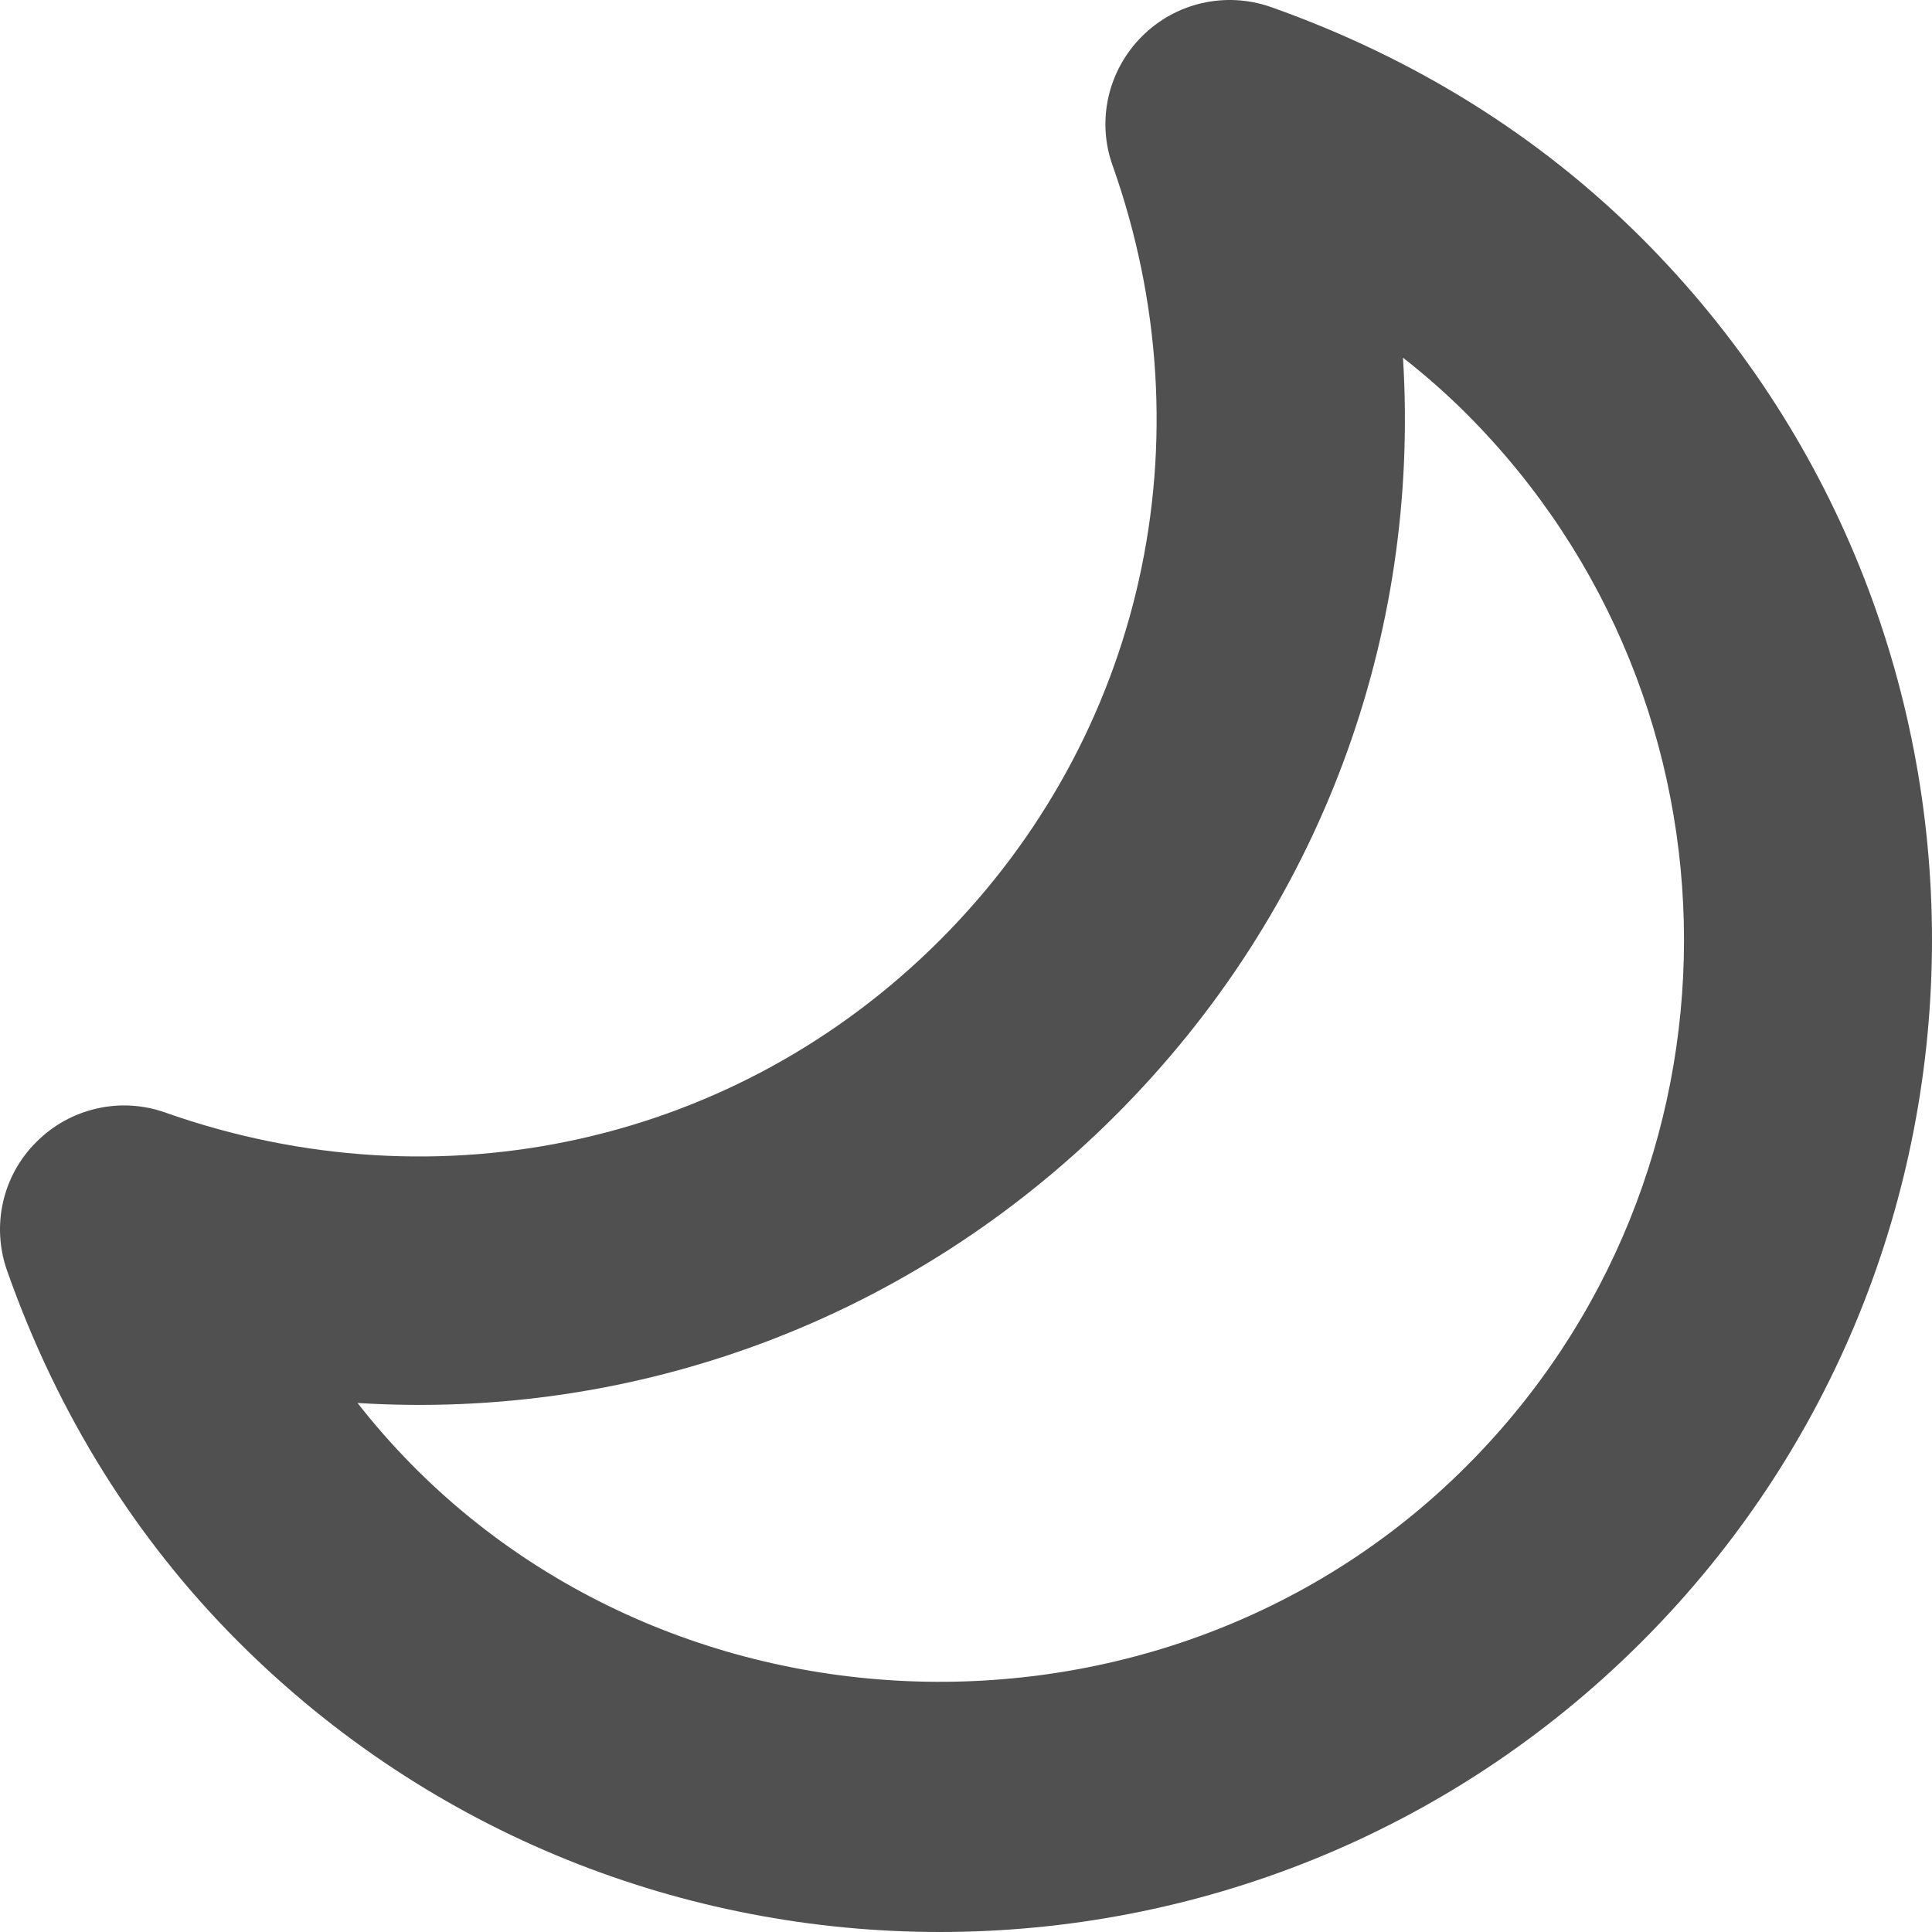 <svg width="50" height="50" viewBox="0 0 50 50" fill="none" xmlns="http://www.w3.org/2000/svg">
<path d="M6.167 42.488C16.175 52.504 32.471 52.504 42.488 42.488C52.504 32.471 52.504 16.176 42.488 6.164C39.837 3.517 36.606 1.498 32.889 0.181C31.719 -0.228 30.423 0.069 29.553 0.942C28.675 1.82 28.378 3.116 28.792 4.278C31.309 11.377 29.595 19.06 24.328 24.328C19.068 29.591 11.385 31.301 4.278 28.793C3.116 28.379 1.815 28.676 0.942 29.554C0.064 30.423 -0.229 31.723 0.185 32.89C1.494 36.606 3.517 39.837 6.167 42.488ZM37.948 10.704C45.46 18.216 45.46 30.44 37.948 37.948C29.921 45.978 16.251 45.255 9.253 36.309C16.468 36.76 23.575 34.156 28.868 28.867C34.16 23.579 36.76 16.472 36.309 9.257C36.886 9.709 37.434 10.19 37.948 10.704Z" fill="#505050"/>
</svg>
